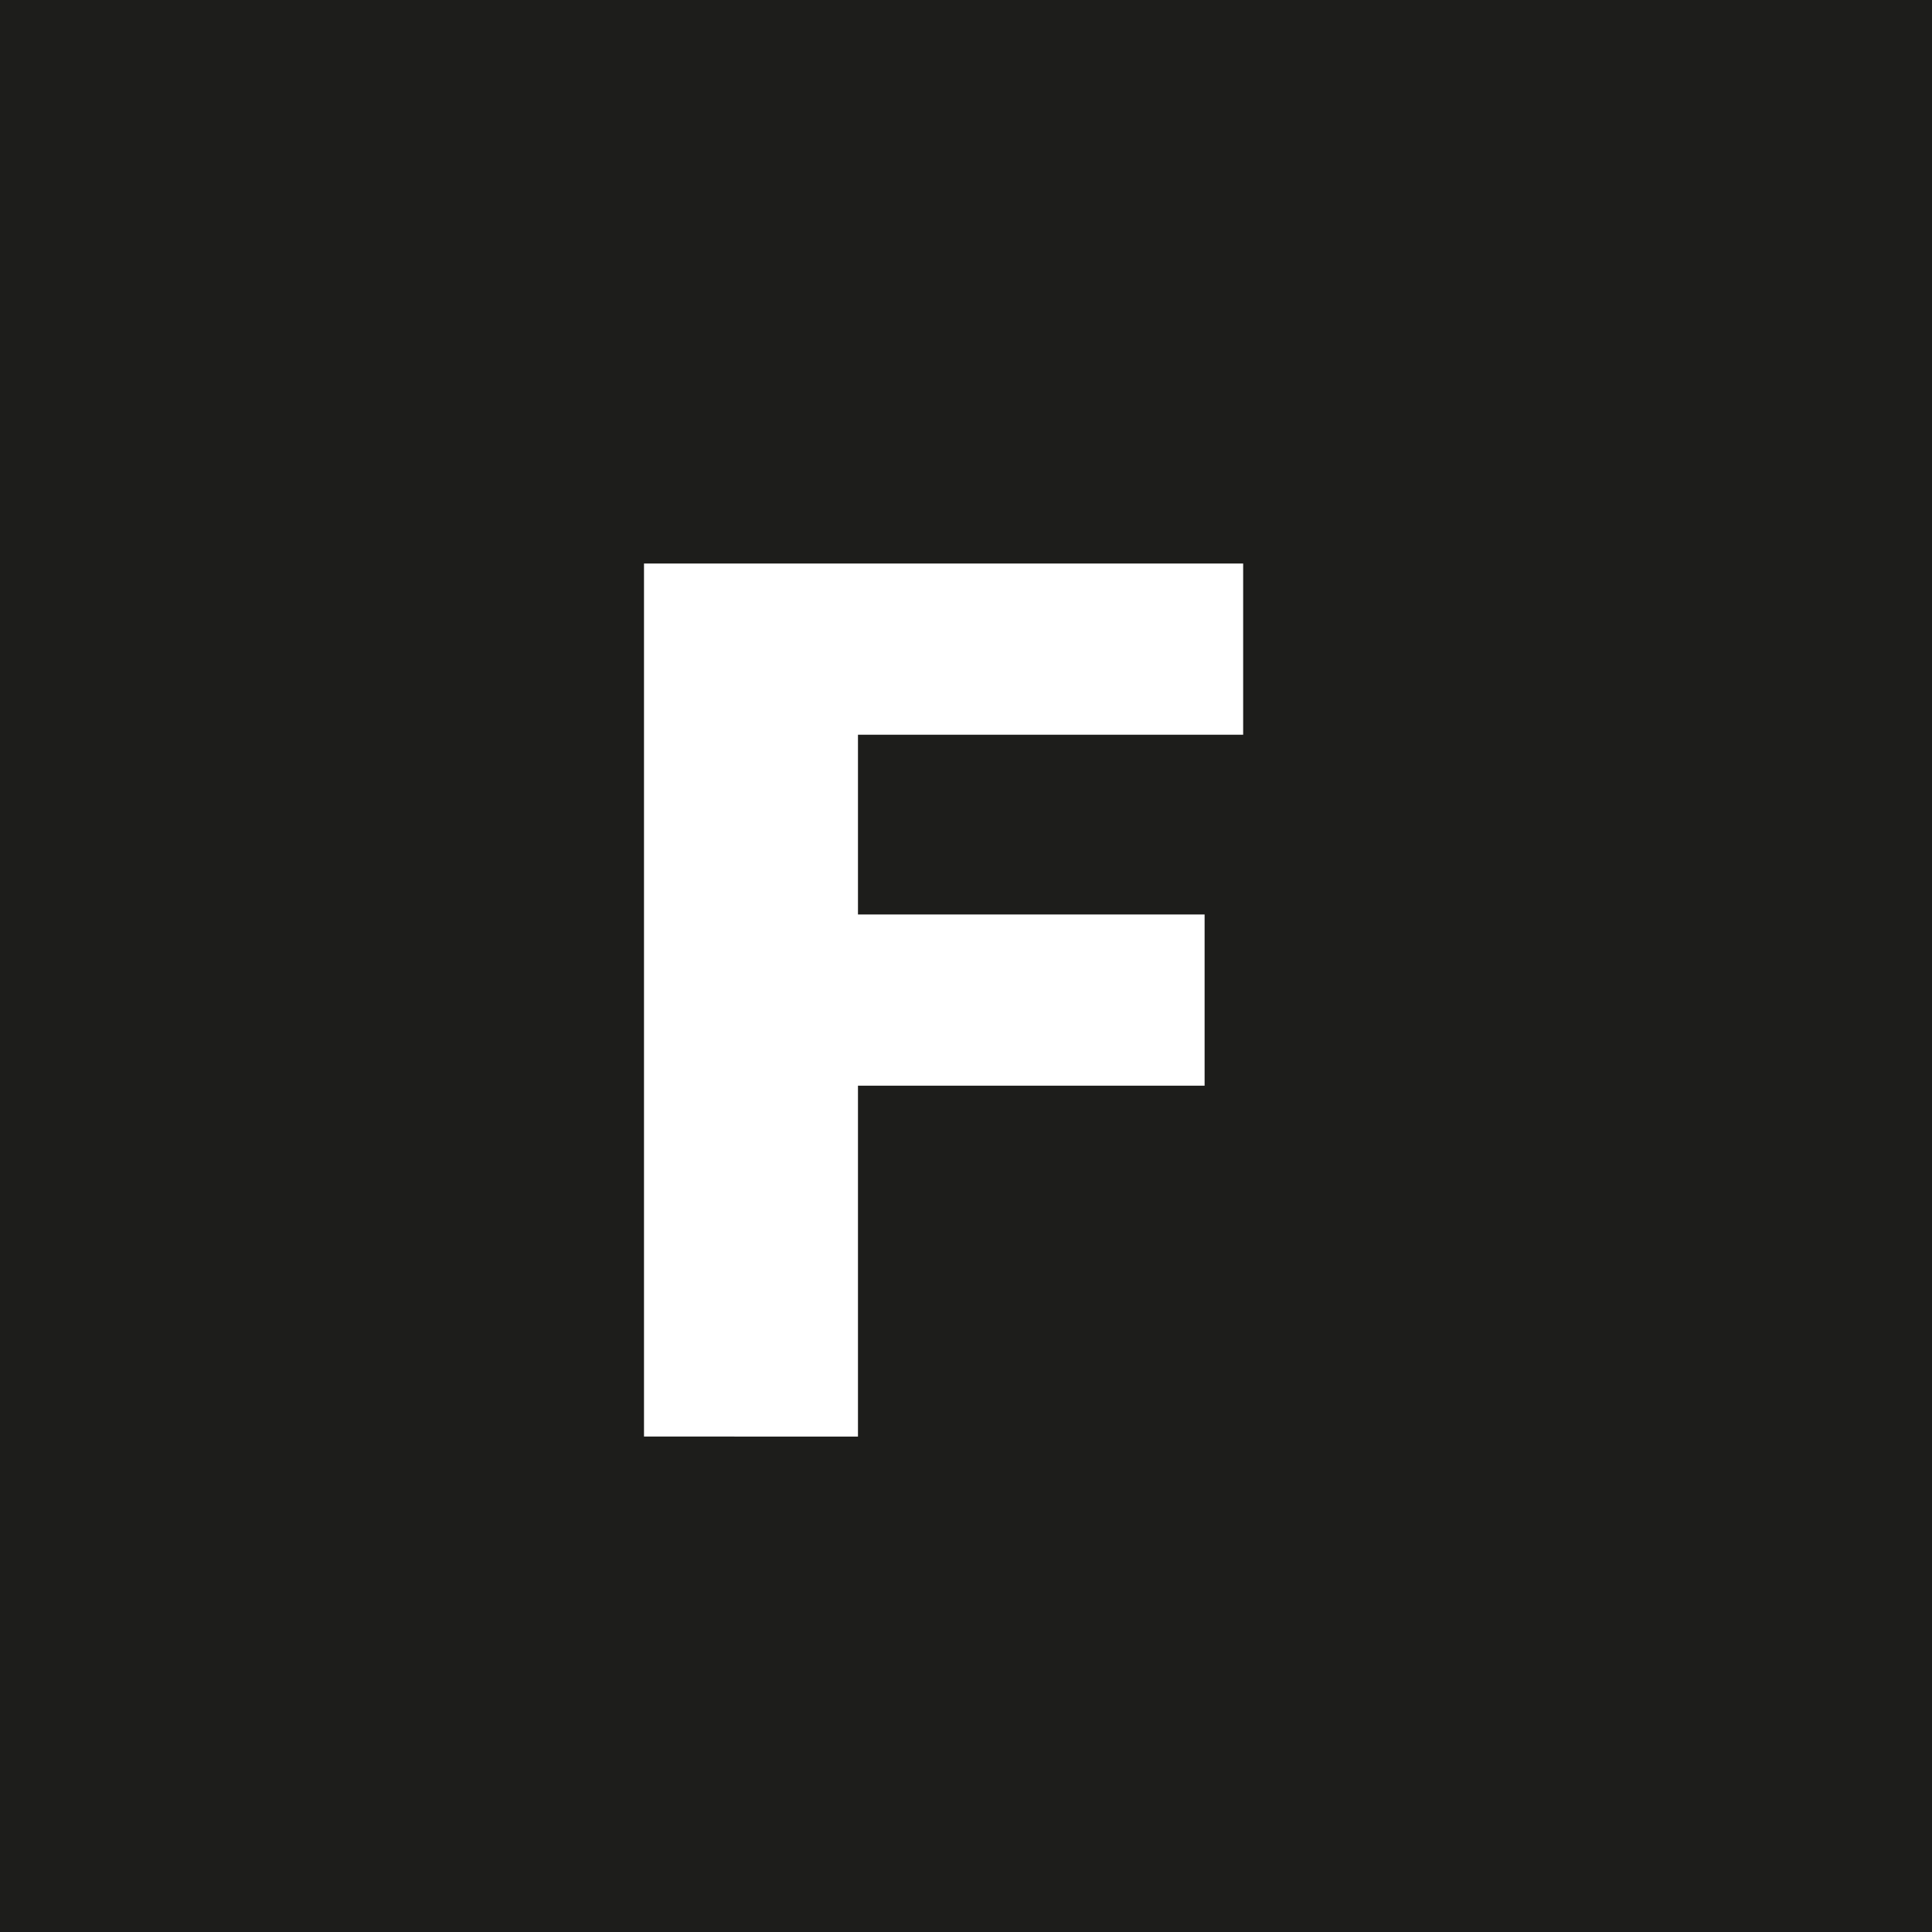 <svg xmlns="http://www.w3.org/2000/svg" width="24" height="24" viewBox="0 0 24 24">
    <path data-name="Rectangle 28455" style="fill:#1d1d1b" d="M0 0h24v24H0z"/>
    <path data-name="Path 29545" d="M15 23.645V12.8h7.443v2.127h-4.785v2.233h4.306v2.127h-4.306v4.359z" transform="translate(-7 -5.8)" style="fill:#fff"/>
</svg>
